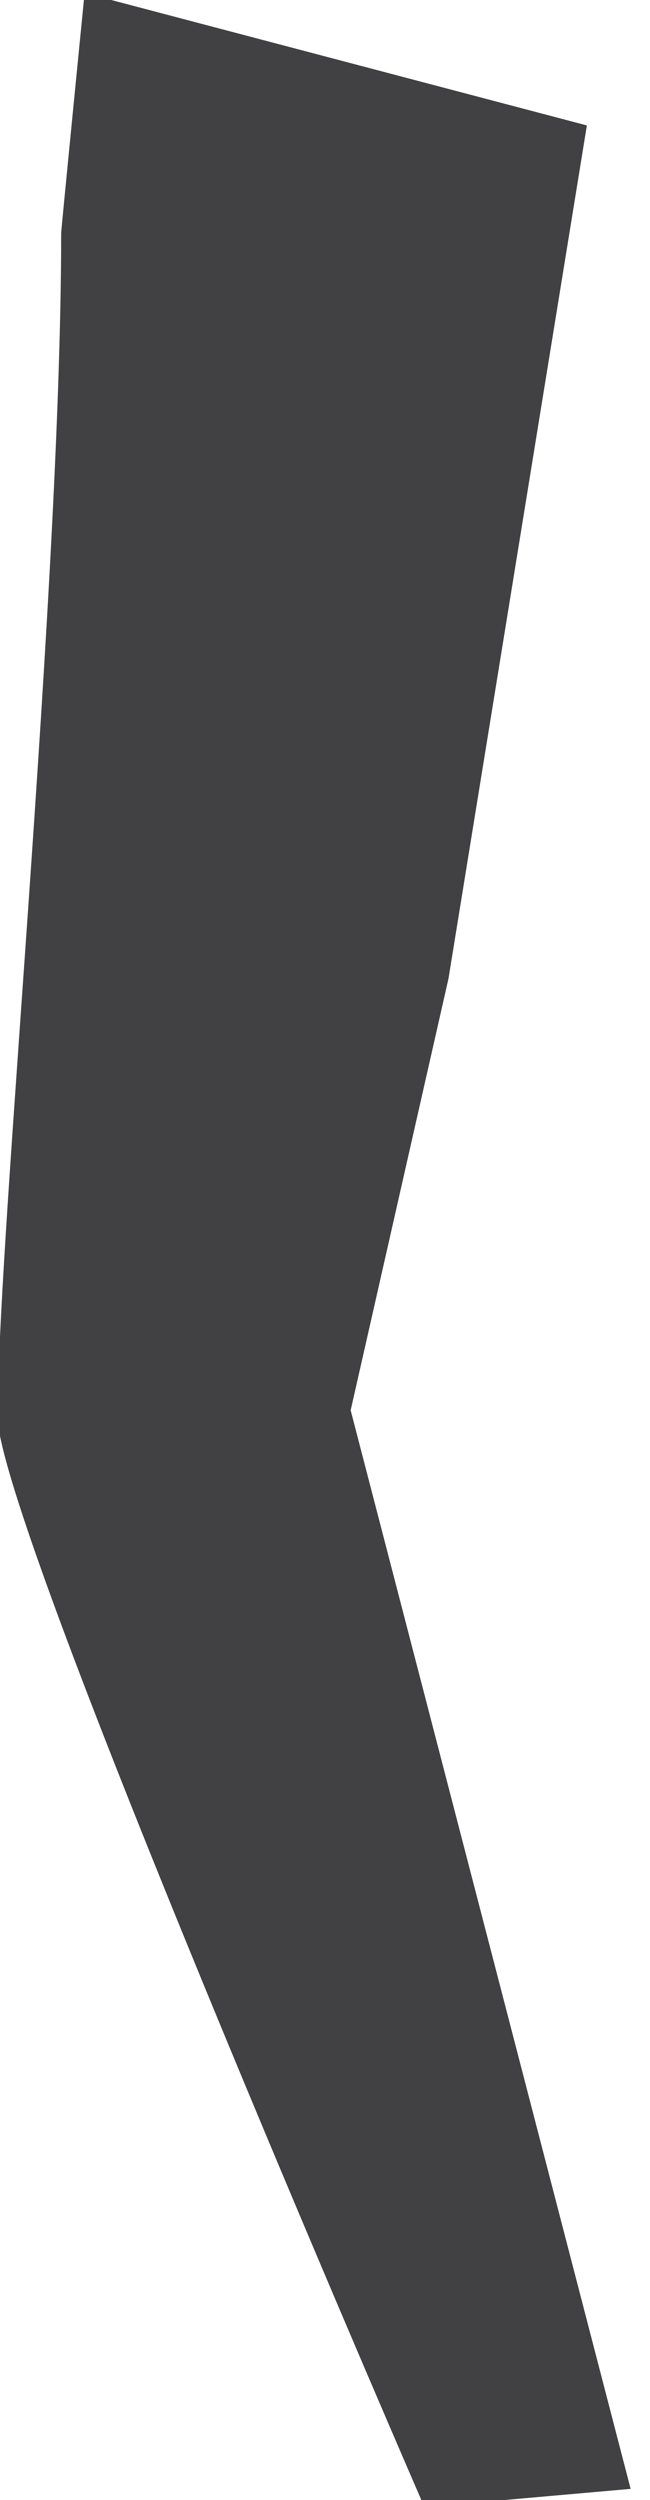 <svg width="19" height="73" viewBox="0.359 0.204 18.282 72.592" fill="none" xmlns="http://www.w3.org/2000/svg">
<path d="M2.512 0C2.512 0 1.831 6.873 1.831 6.974C1.831 18.093 -0.366 39.808 0.053 41.897C1.073 46.995 12.39 73 12.39 73L18.384 72.471L10.246 41.153L13.089 28.621L17.112 3.846L2.512 0Z" fill="#414042"/>
</svg>
